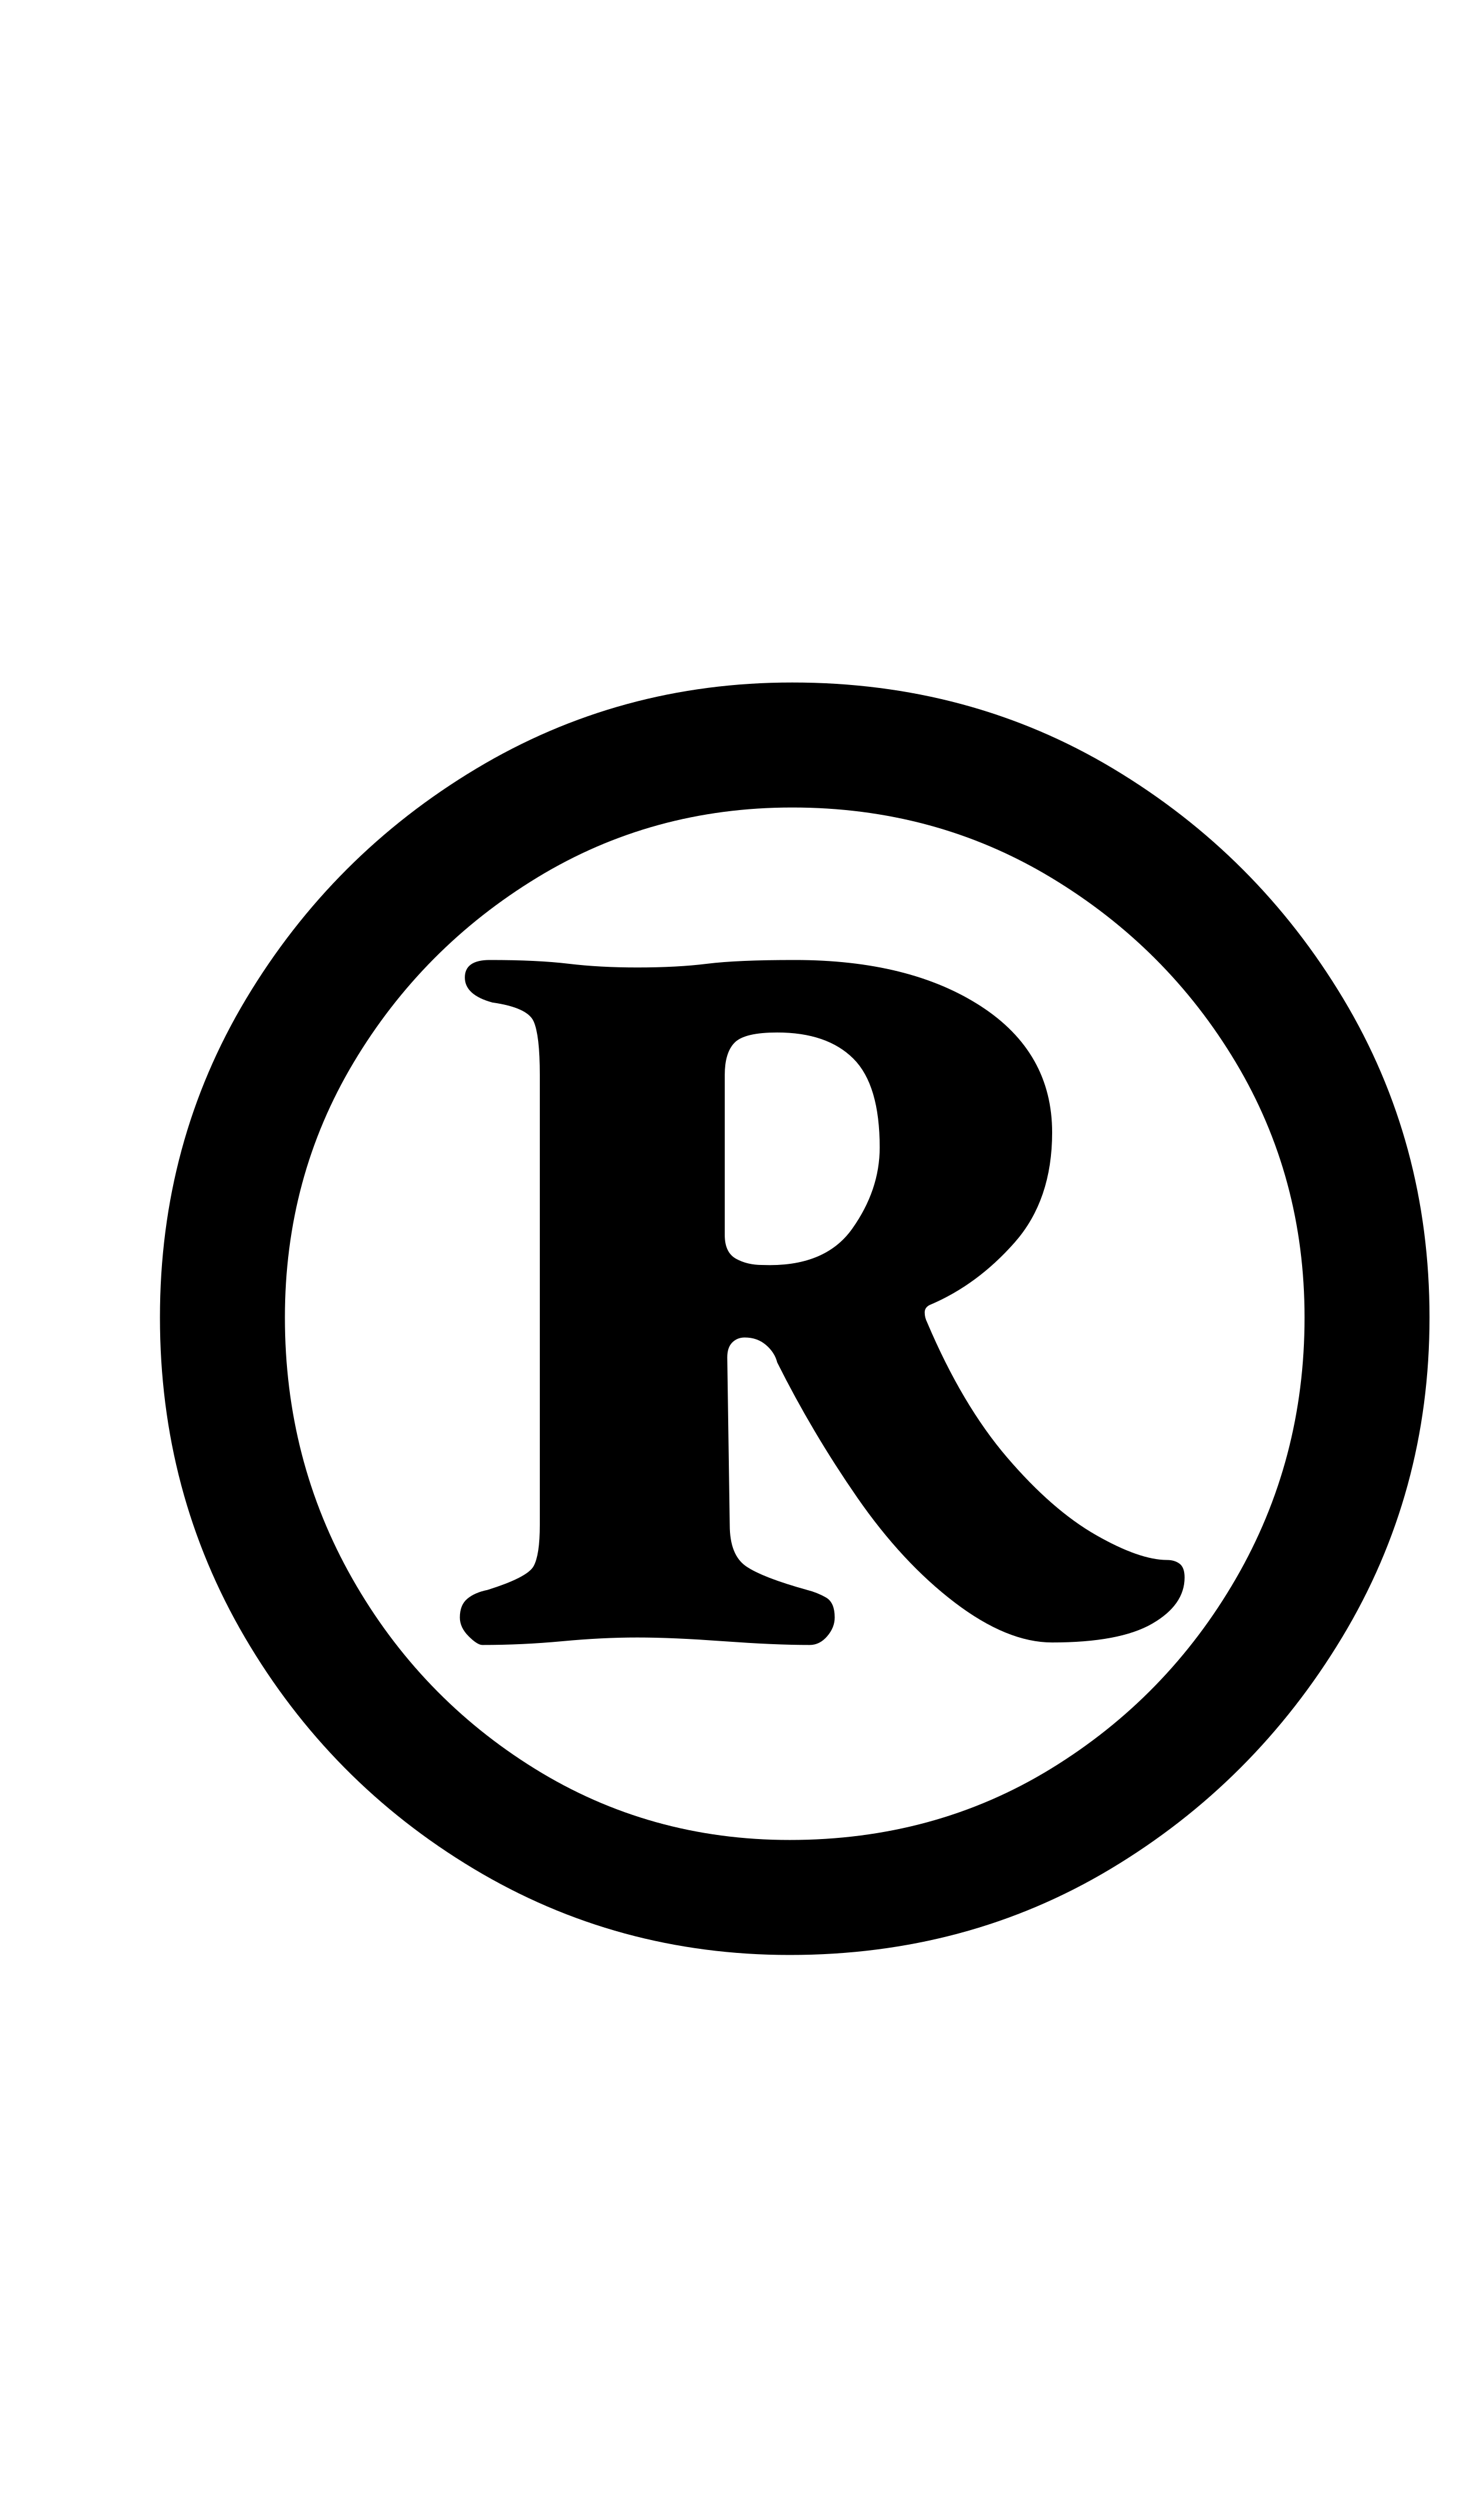<?xml version="1.0" standalone="no"?>
<!DOCTYPE svg PUBLIC "-//W3C//DTD SVG 1.1//EN" "http://www.w3.org/Graphics/SVG/1.1/DTD/svg11.dtd" >
<svg xmlns="http://www.w3.org/2000/svg" xmlns:xlink="http://www.w3.org/1999/xlink" version="1.1" viewBox="-10 0 587 1000">
  <g transform="matrix(1 0 0 -1 0 800)">
   <path fill="currentColor"
d="M306 18q-69 0 -126.5 34.5t-91.5 92.5t-34 128t34.5 127.5t92 92t126.5 34.5q71 0 128.5 -34.5t92 -92t34.5 -127.5t-35 -128t-92.5 -92.5t-128.5 -34.5zM306 64q58 0 104.5 28.5t74 76t27.5 104.5q0 56 -27.5 102t-74 74t-103.5 28q-56 0 -102 -28t-73.5 -74t-27.5 -102
q0 -57 27 -104.5t73 -76t102 -28.5zM183 142q-2 0 -5.5 3.5t-3.5 7.5q0 5 3 7.5t8 3.5q16 5 18.5 9.5t2.5 16.5v180q0 16 -2.5 21.5t-16.5 7.5q-11 3 -11 10t10 7q19 0 31.5 -1.5t27.5 -1.5q16 0 28 1.5t35 1.5q46 0 74.5 -18.5t28.5 -50.5q0 -27 -15 -44t-34 -25
q-2 -1 -2 -3t1 -4q14 -33 32 -54t35.5 -31t28.5 -10q3 0 5 -1.5t2 -5.5q0 -11 -13 -18.5t-40 -7.5q-18 0 -39 16t-39 42t-32 54q-1 4 -4.5 7t-8.5 3q-3 0 -5 -2t-2 -6l1 -67q0 -12 6.5 -16.5t24.5 -9.5q4 -1 7.5 -3t3.5 -8q0 -4 -3 -7.5t-7 -3.5q-14 0 -34.5 1.5t-34.5 1.5
t-30 -1.5t-32 -1.5zM295 294q25 -1 36 14.5t11 32.5q0 25 -10.5 35.5t-30.5 10.5q-13 0 -17 -4t-4 -13v-64q0 -7 4.5 -9.5t10.5 -2.5z" />
  </g>

</svg>
